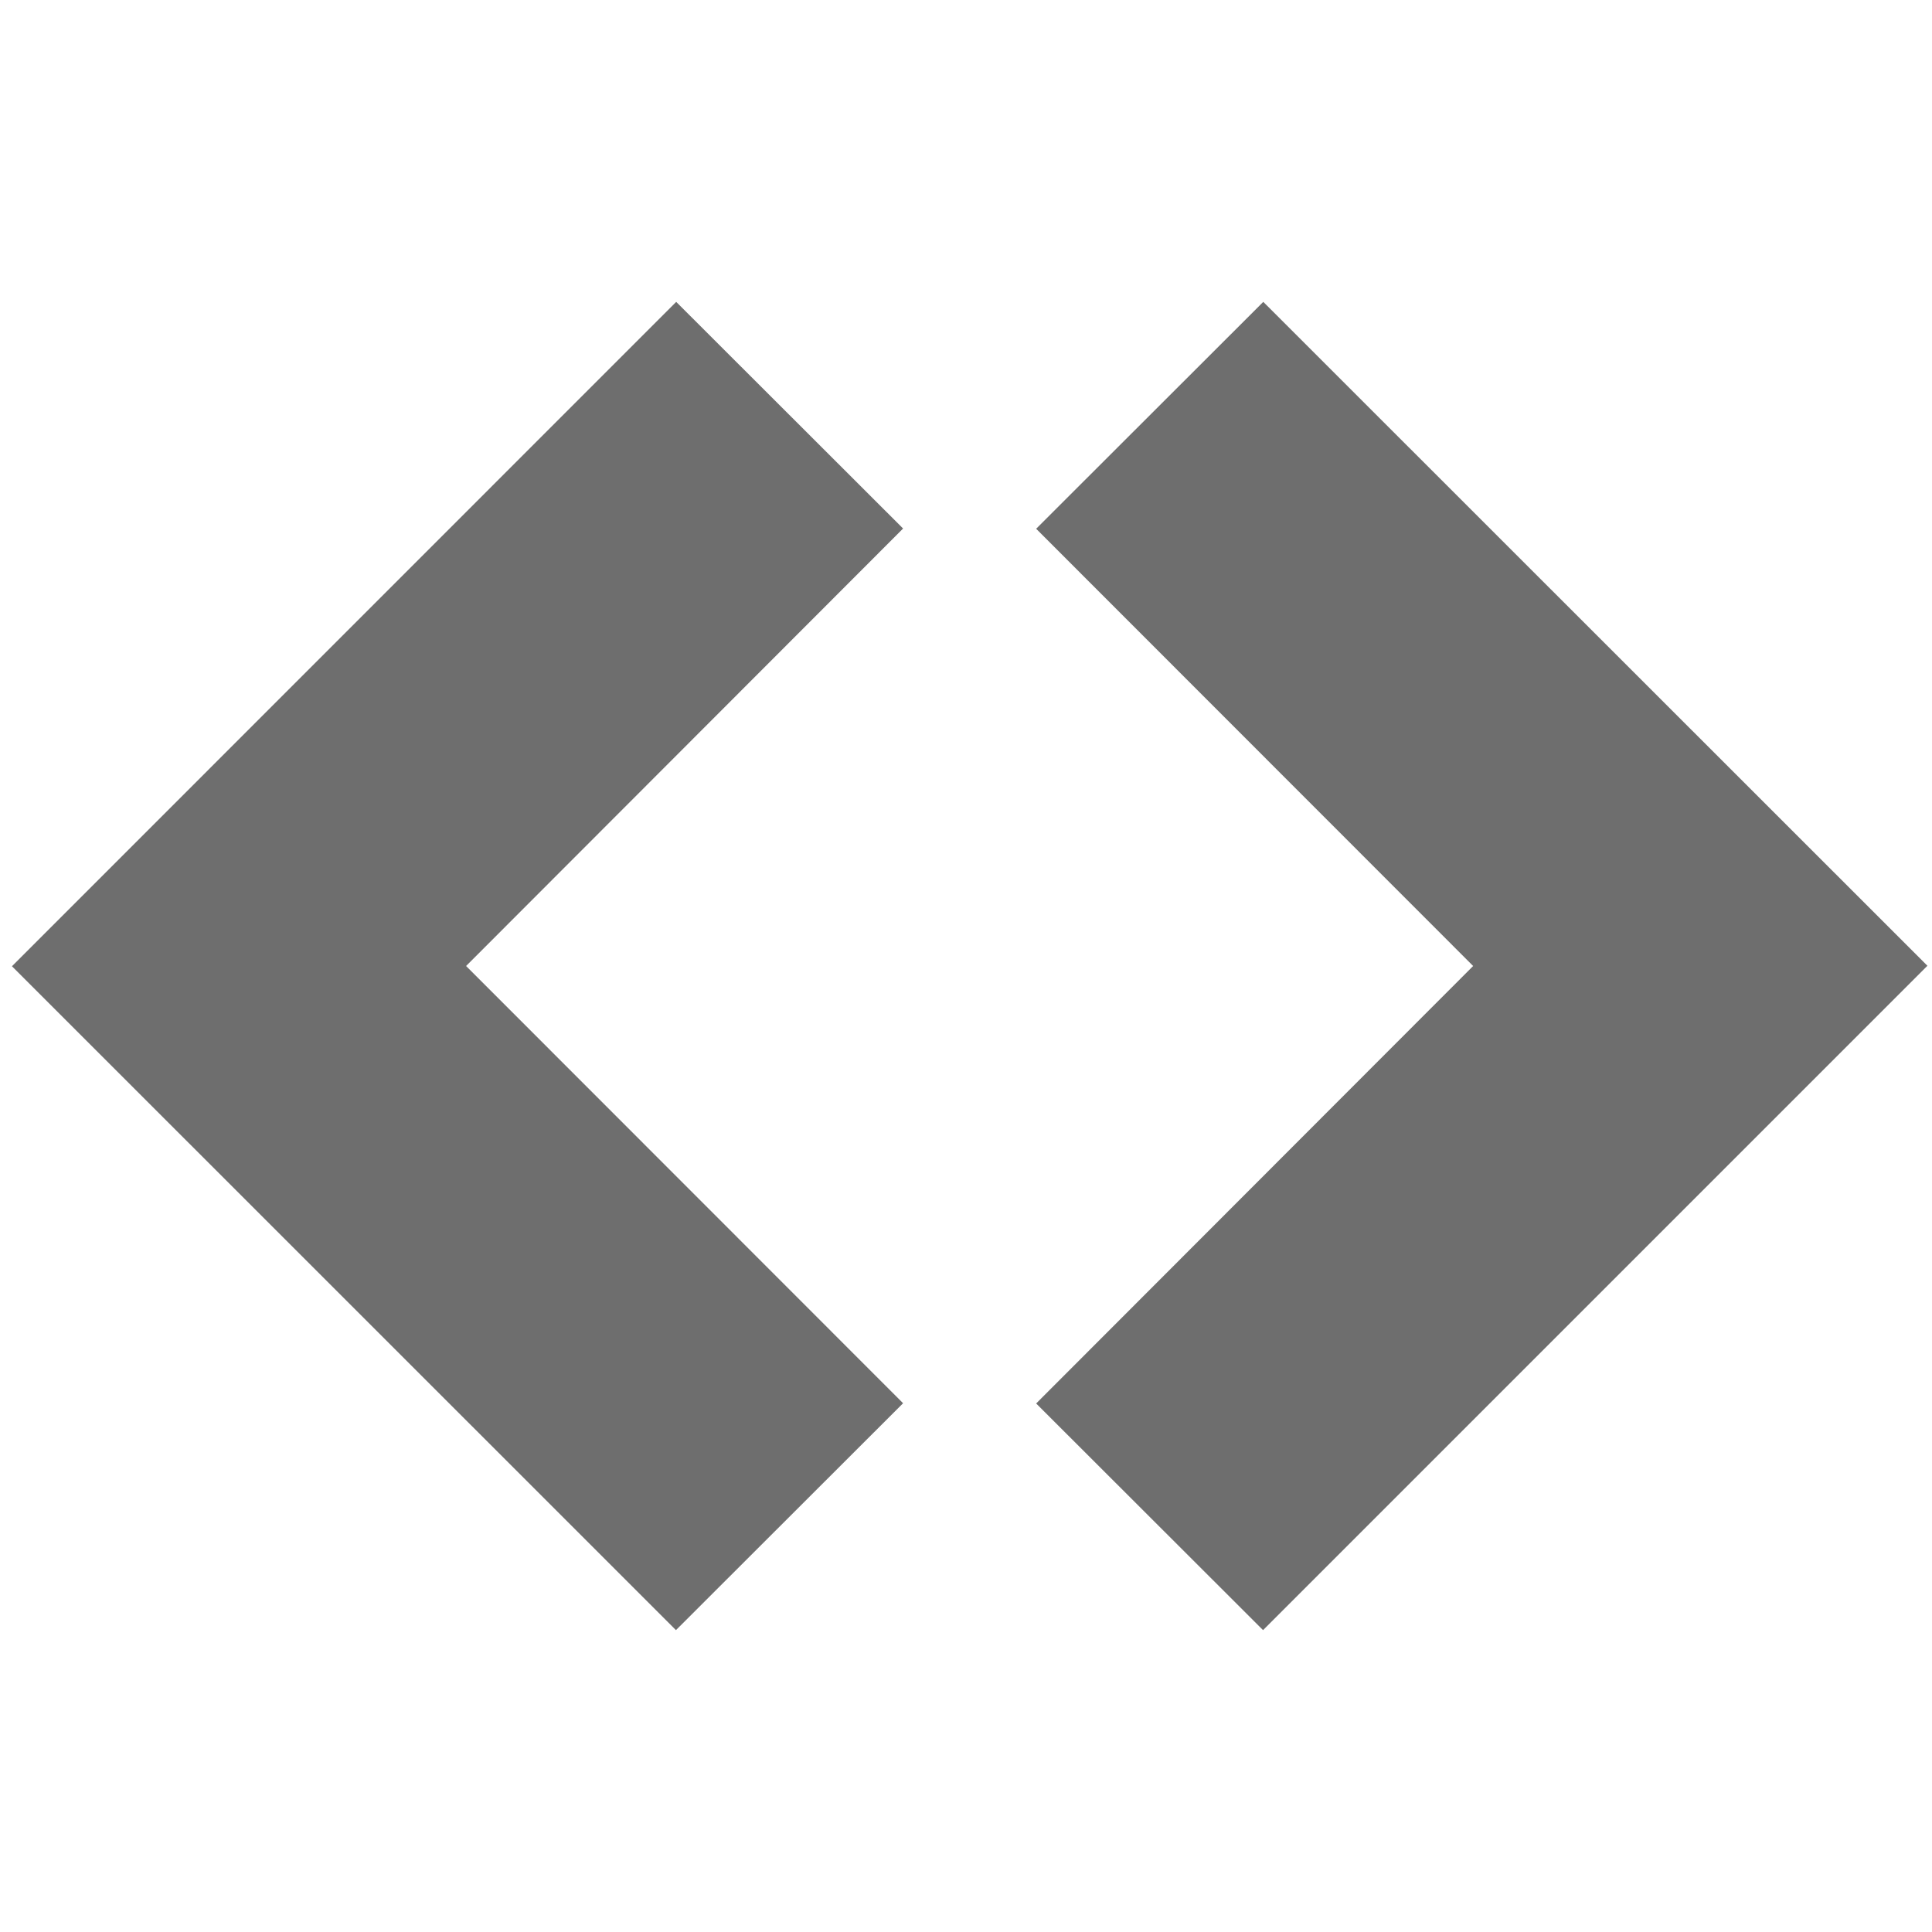 <?xml version="1.0" encoding="UTF-8" standalone="no"?>
<svg width="16" height="16" id="icons" xmlns="http://www.w3.org/2000/svg" viewBox="0 0 16 16">
    <defs>
        <style>
            .cls-1{fill:#6e6e6e;}
        </style>
    </defs>
    <title>Icon arr_1slide</title>
  <g id="arr_1slide" transform="matrix(0,-1,1,0,-0,16)">
    <path
       d="M 8,12.2 4.377,8.581 2.5,10.46 8.002,15.962 13.5,10.462 11.621,8.581 Z"
       class="cls-1" />
    <path
       d="M 8,3.86 11.623,7.479 13.5,5.6 7.998,0.099 2.5,5.598 4.379,7.479 Z"
       class="cls-1" />
  </g>
</svg>
